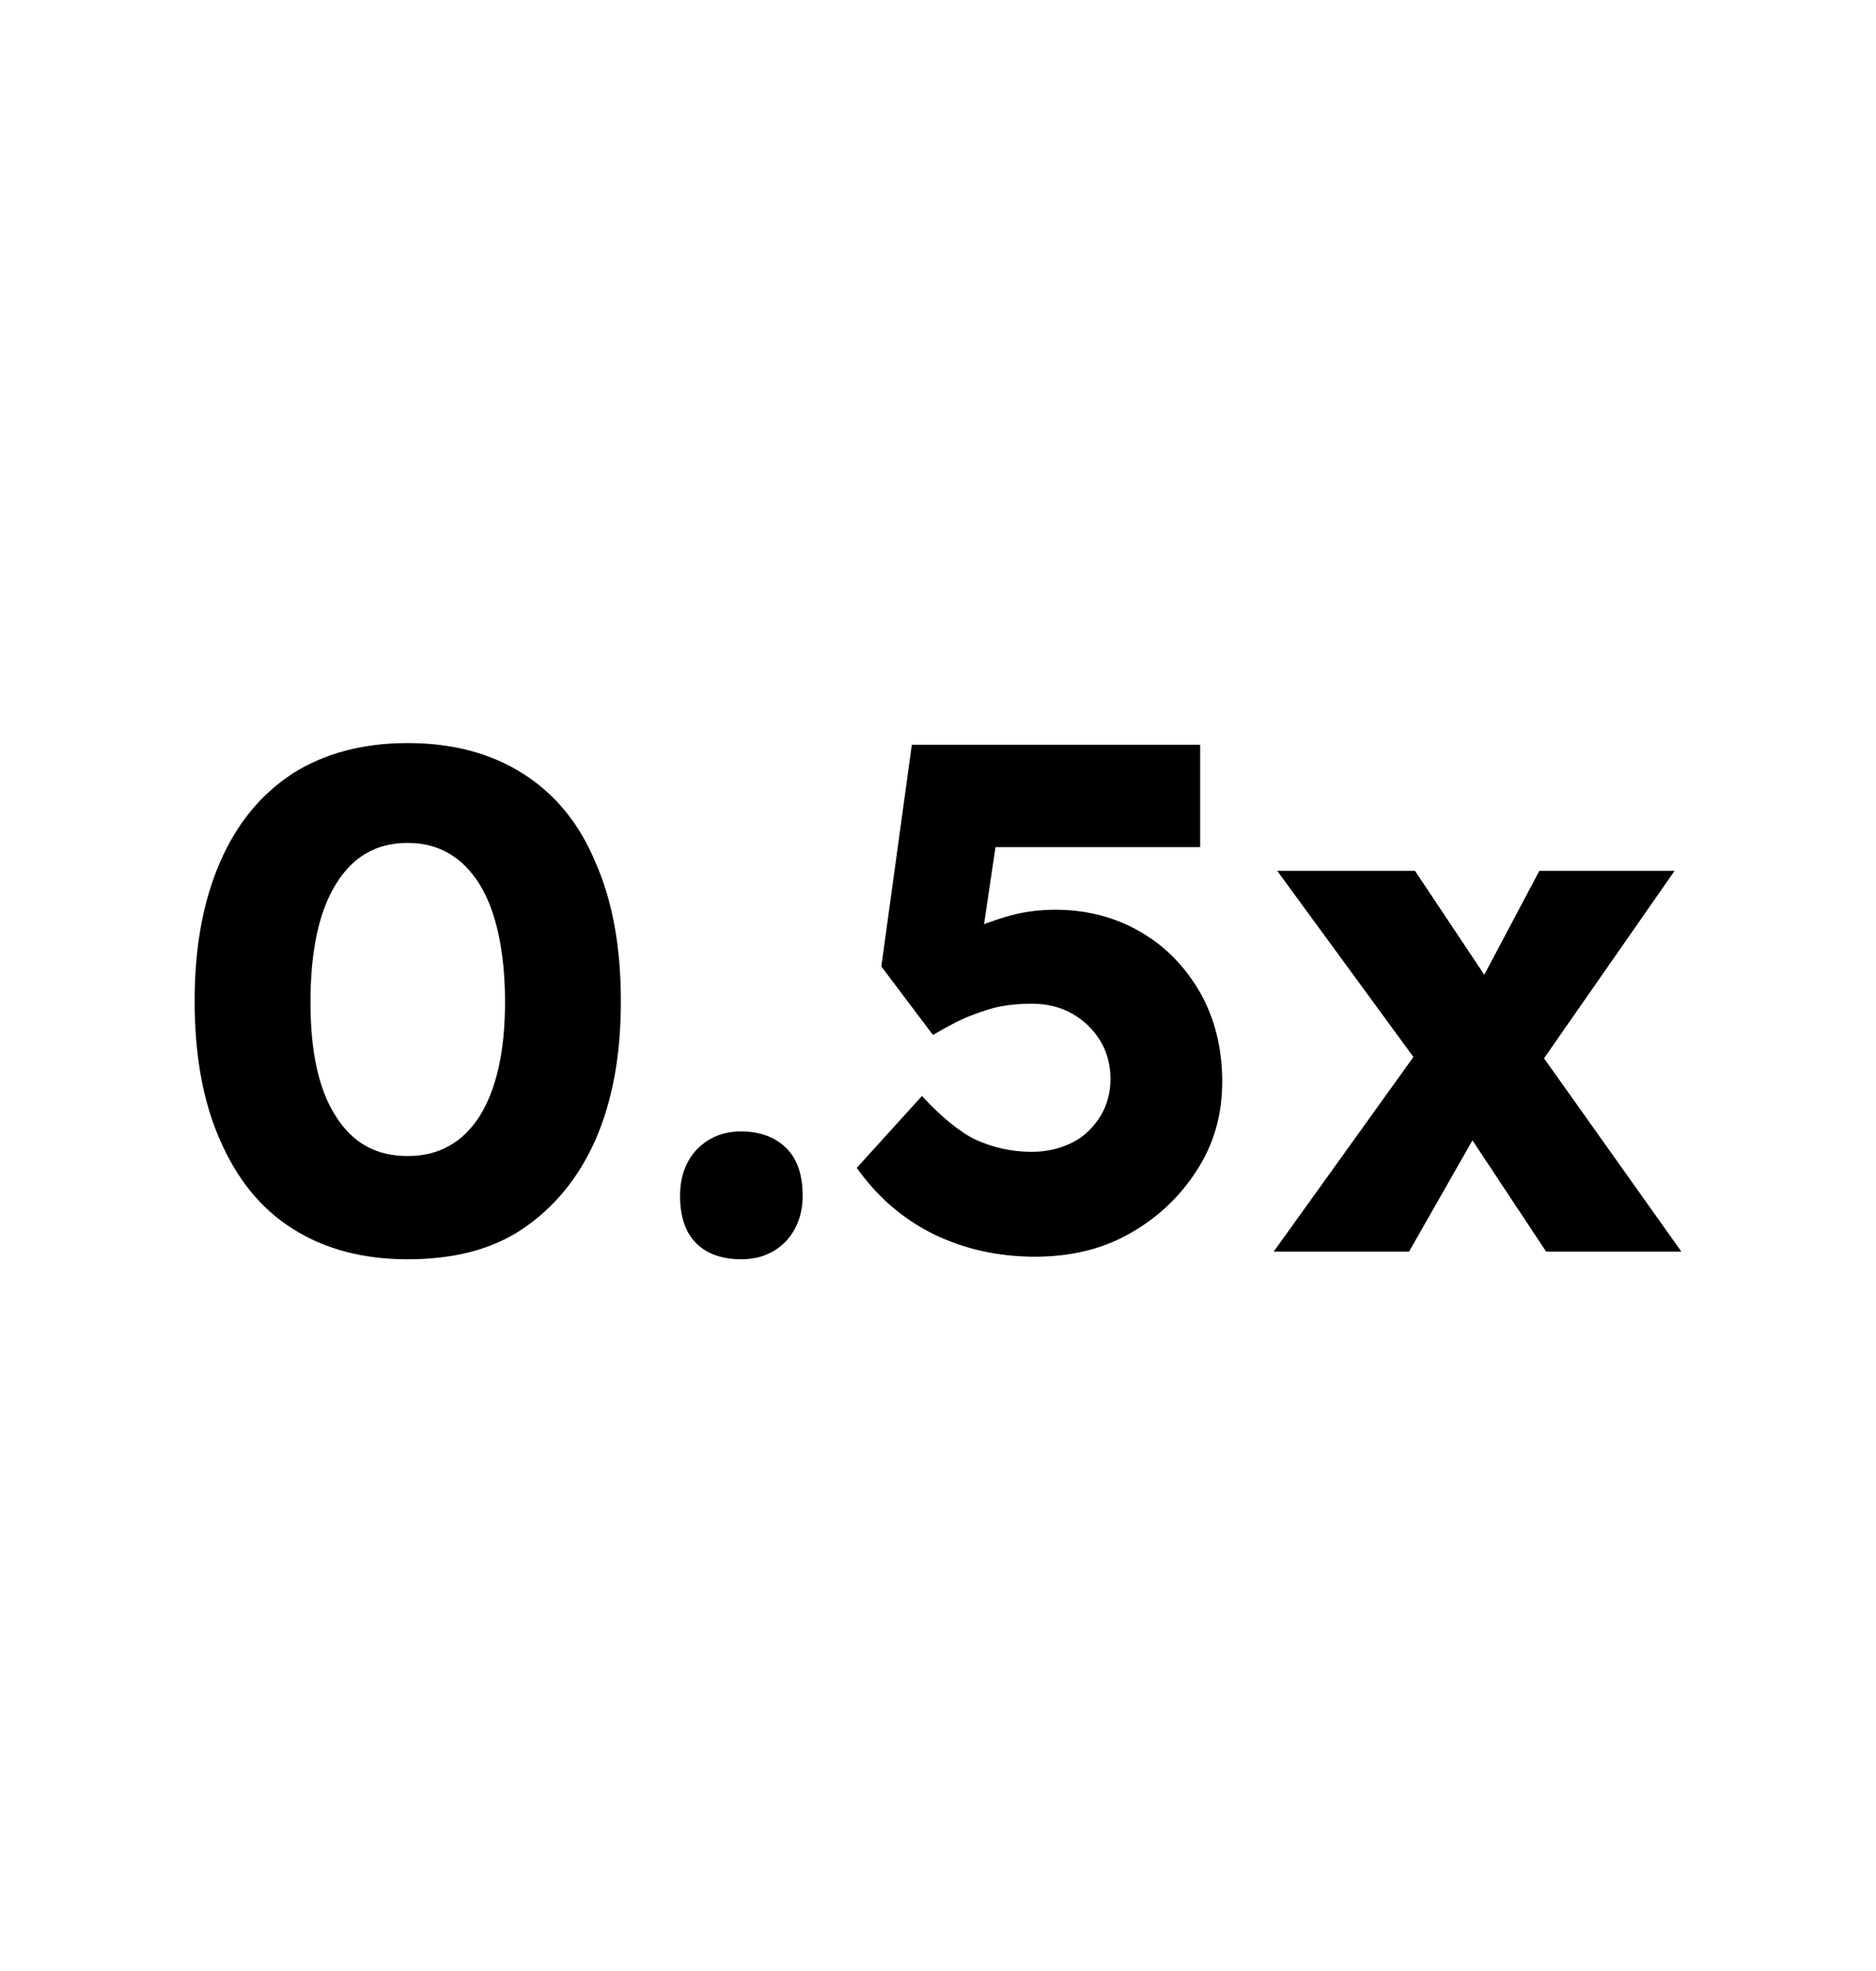 <svg width="20" height="21" viewBox="0 0 20 21" fill="none" xmlns="http://www.w3.org/2000/svg">
<path d="M4.347 13.417C3.869 13.417 3.463 13.309 3.12 13.092C2.778 12.876 2.525 12.56 2.345 12.145C2.165 11.74 2.075 11.244 2.075 10.667C2.075 10.09 2.165 9.603 2.345 9.188C2.525 8.773 2.778 8.467 3.12 8.241C3.463 8.025 3.869 7.917 4.347 7.917C4.825 7.917 5.23 8.025 5.573 8.241C5.916 8.458 6.177 8.773 6.348 9.188C6.529 9.594 6.619 10.09 6.619 10.667C6.619 11.244 6.529 11.731 6.348 12.145C6.168 12.551 5.907 12.867 5.573 13.092C5.239 13.318 4.825 13.417 4.347 13.417ZM4.347 12.317C4.68 12.317 4.933 12.172 5.113 11.893C5.293 11.604 5.384 11.199 5.384 10.676C5.384 10.153 5.293 9.711 5.113 9.422C4.933 9.134 4.68 8.981 4.347 8.981C4.013 8.981 3.761 9.125 3.58 9.422C3.4 9.711 3.31 10.135 3.31 10.676C3.31 11.217 3.4 11.613 3.58 11.893C3.761 12.181 4.013 12.317 4.347 12.317Z" fill="black"/>
<path d="M7.908 13.417C7.701 13.417 7.539 13.363 7.421 13.245C7.304 13.128 7.25 12.957 7.25 12.741C7.25 12.533 7.313 12.371 7.43 12.245C7.557 12.118 7.71 12.055 7.899 12.055C8.107 12.055 8.269 12.118 8.386 12.236C8.503 12.353 8.557 12.524 8.557 12.741C8.557 12.939 8.494 13.101 8.377 13.227C8.251 13.354 8.098 13.417 7.899 13.417H7.908Z" fill="black"/>
<path d="M11.046 13.39C10.64 13.39 10.28 13.309 9.946 13.146C9.621 12.984 9.351 12.749 9.134 12.443L9.829 11.677C10.036 11.902 10.235 12.064 10.406 12.145C10.586 12.226 10.784 12.272 11.001 12.272C11.163 12.272 11.307 12.236 11.434 12.172C11.56 12.109 11.659 12.01 11.731 11.893C11.803 11.776 11.839 11.64 11.839 11.496C11.839 11.352 11.803 11.208 11.731 11.091C11.659 10.973 11.56 10.874 11.434 10.802C11.307 10.73 11.163 10.694 11.001 10.694C10.884 10.694 10.775 10.703 10.676 10.721C10.577 10.739 10.469 10.775 10.352 10.82C10.235 10.865 10.099 10.937 9.946 11.027L9.396 10.297L9.721 7.935H12.795V9.026H10.343L10.676 8.602L10.424 10.297L9.964 10.144C10.063 10.054 10.18 9.981 10.316 9.918C10.46 9.855 10.604 9.801 10.766 9.756C10.929 9.711 11.091 9.693 11.253 9.693C11.587 9.693 11.893 9.774 12.155 9.927C12.425 10.081 12.633 10.297 12.795 10.576C12.948 10.847 13.03 11.163 13.03 11.523C13.03 11.884 12.939 12.191 12.759 12.47C12.579 12.749 12.344 12.975 12.038 13.146C11.731 13.318 11.398 13.39 11.019 13.39H11.046Z" fill="black"/>
<path d="M13.579 13.335L15.211 11.063L15.87 11.848L15.022 13.335H13.579ZM16.483 13.335L15.617 12.028L15.22 11.469L13.616 9.278H15.085L15.915 10.522L16.348 11.117L17.925 13.335H16.474H16.483ZM16.257 11.568L15.608 10.793L16.411 9.278H17.853L16.257 11.568Z" fill="black"/>
</svg>
